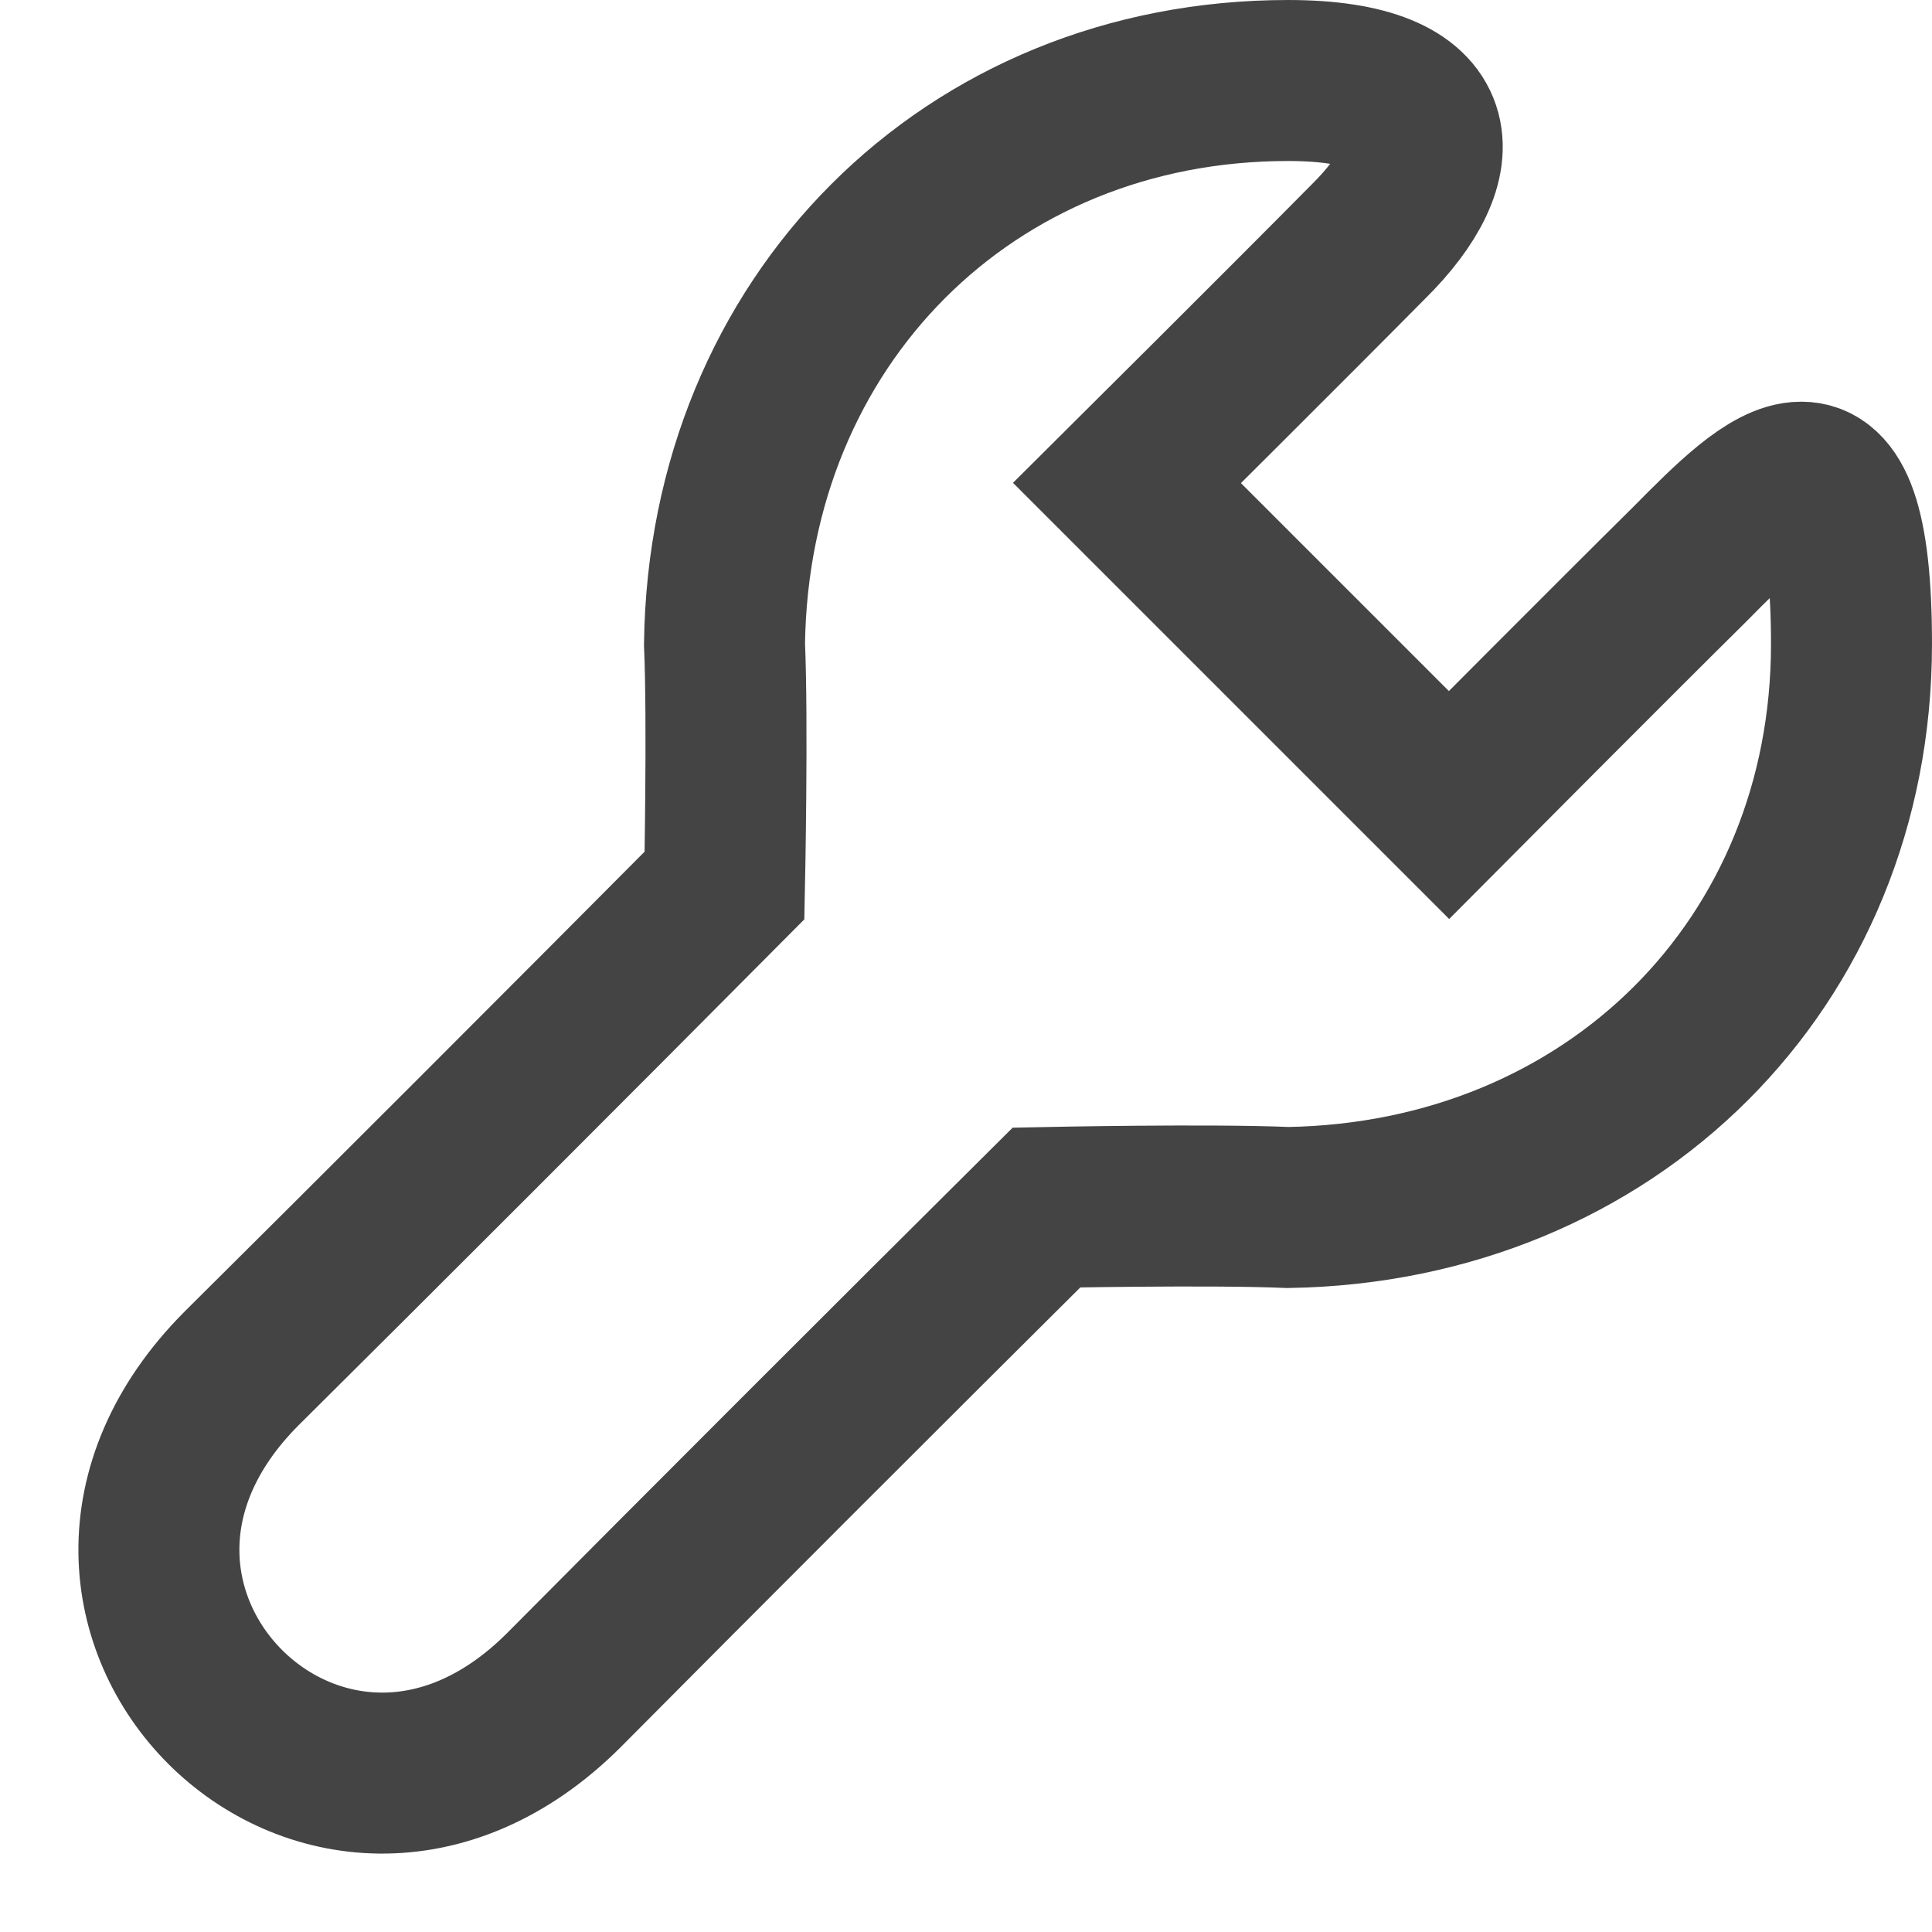 <svg width="100" height="100" viewBox="0 0 100 100" fill="none" xmlns="http://www.w3.org/2000/svg">
<path d="M66.667 62.5C83.371 62.229 95.833 49.862 95.833 33.333C95.833 20.783 91.679 24.938 87.5 29.167C83.371 33.25 75 41.667 75 41.667L58.333 25C58.333 25 66.75 16.629 70.833 12.5C75.062 8.321 75.062 4.167 66.667 4.167C50.137 4.167 37.721 16.629 37.5 33.333C37.675 37.4 37.5 45.833 37.5 45.833C29.646 53.737 19.417 63.971 12.5 70.833C0.283 83.1 16.9 99.717 29.167 87.5C36.042 80.575 46.304 70.312 54.167 62.5C54.167 62.5 62.6 62.325 66.667 62.5Z" stroke="#444444" stroke-width="8.333"/>
</svg>
